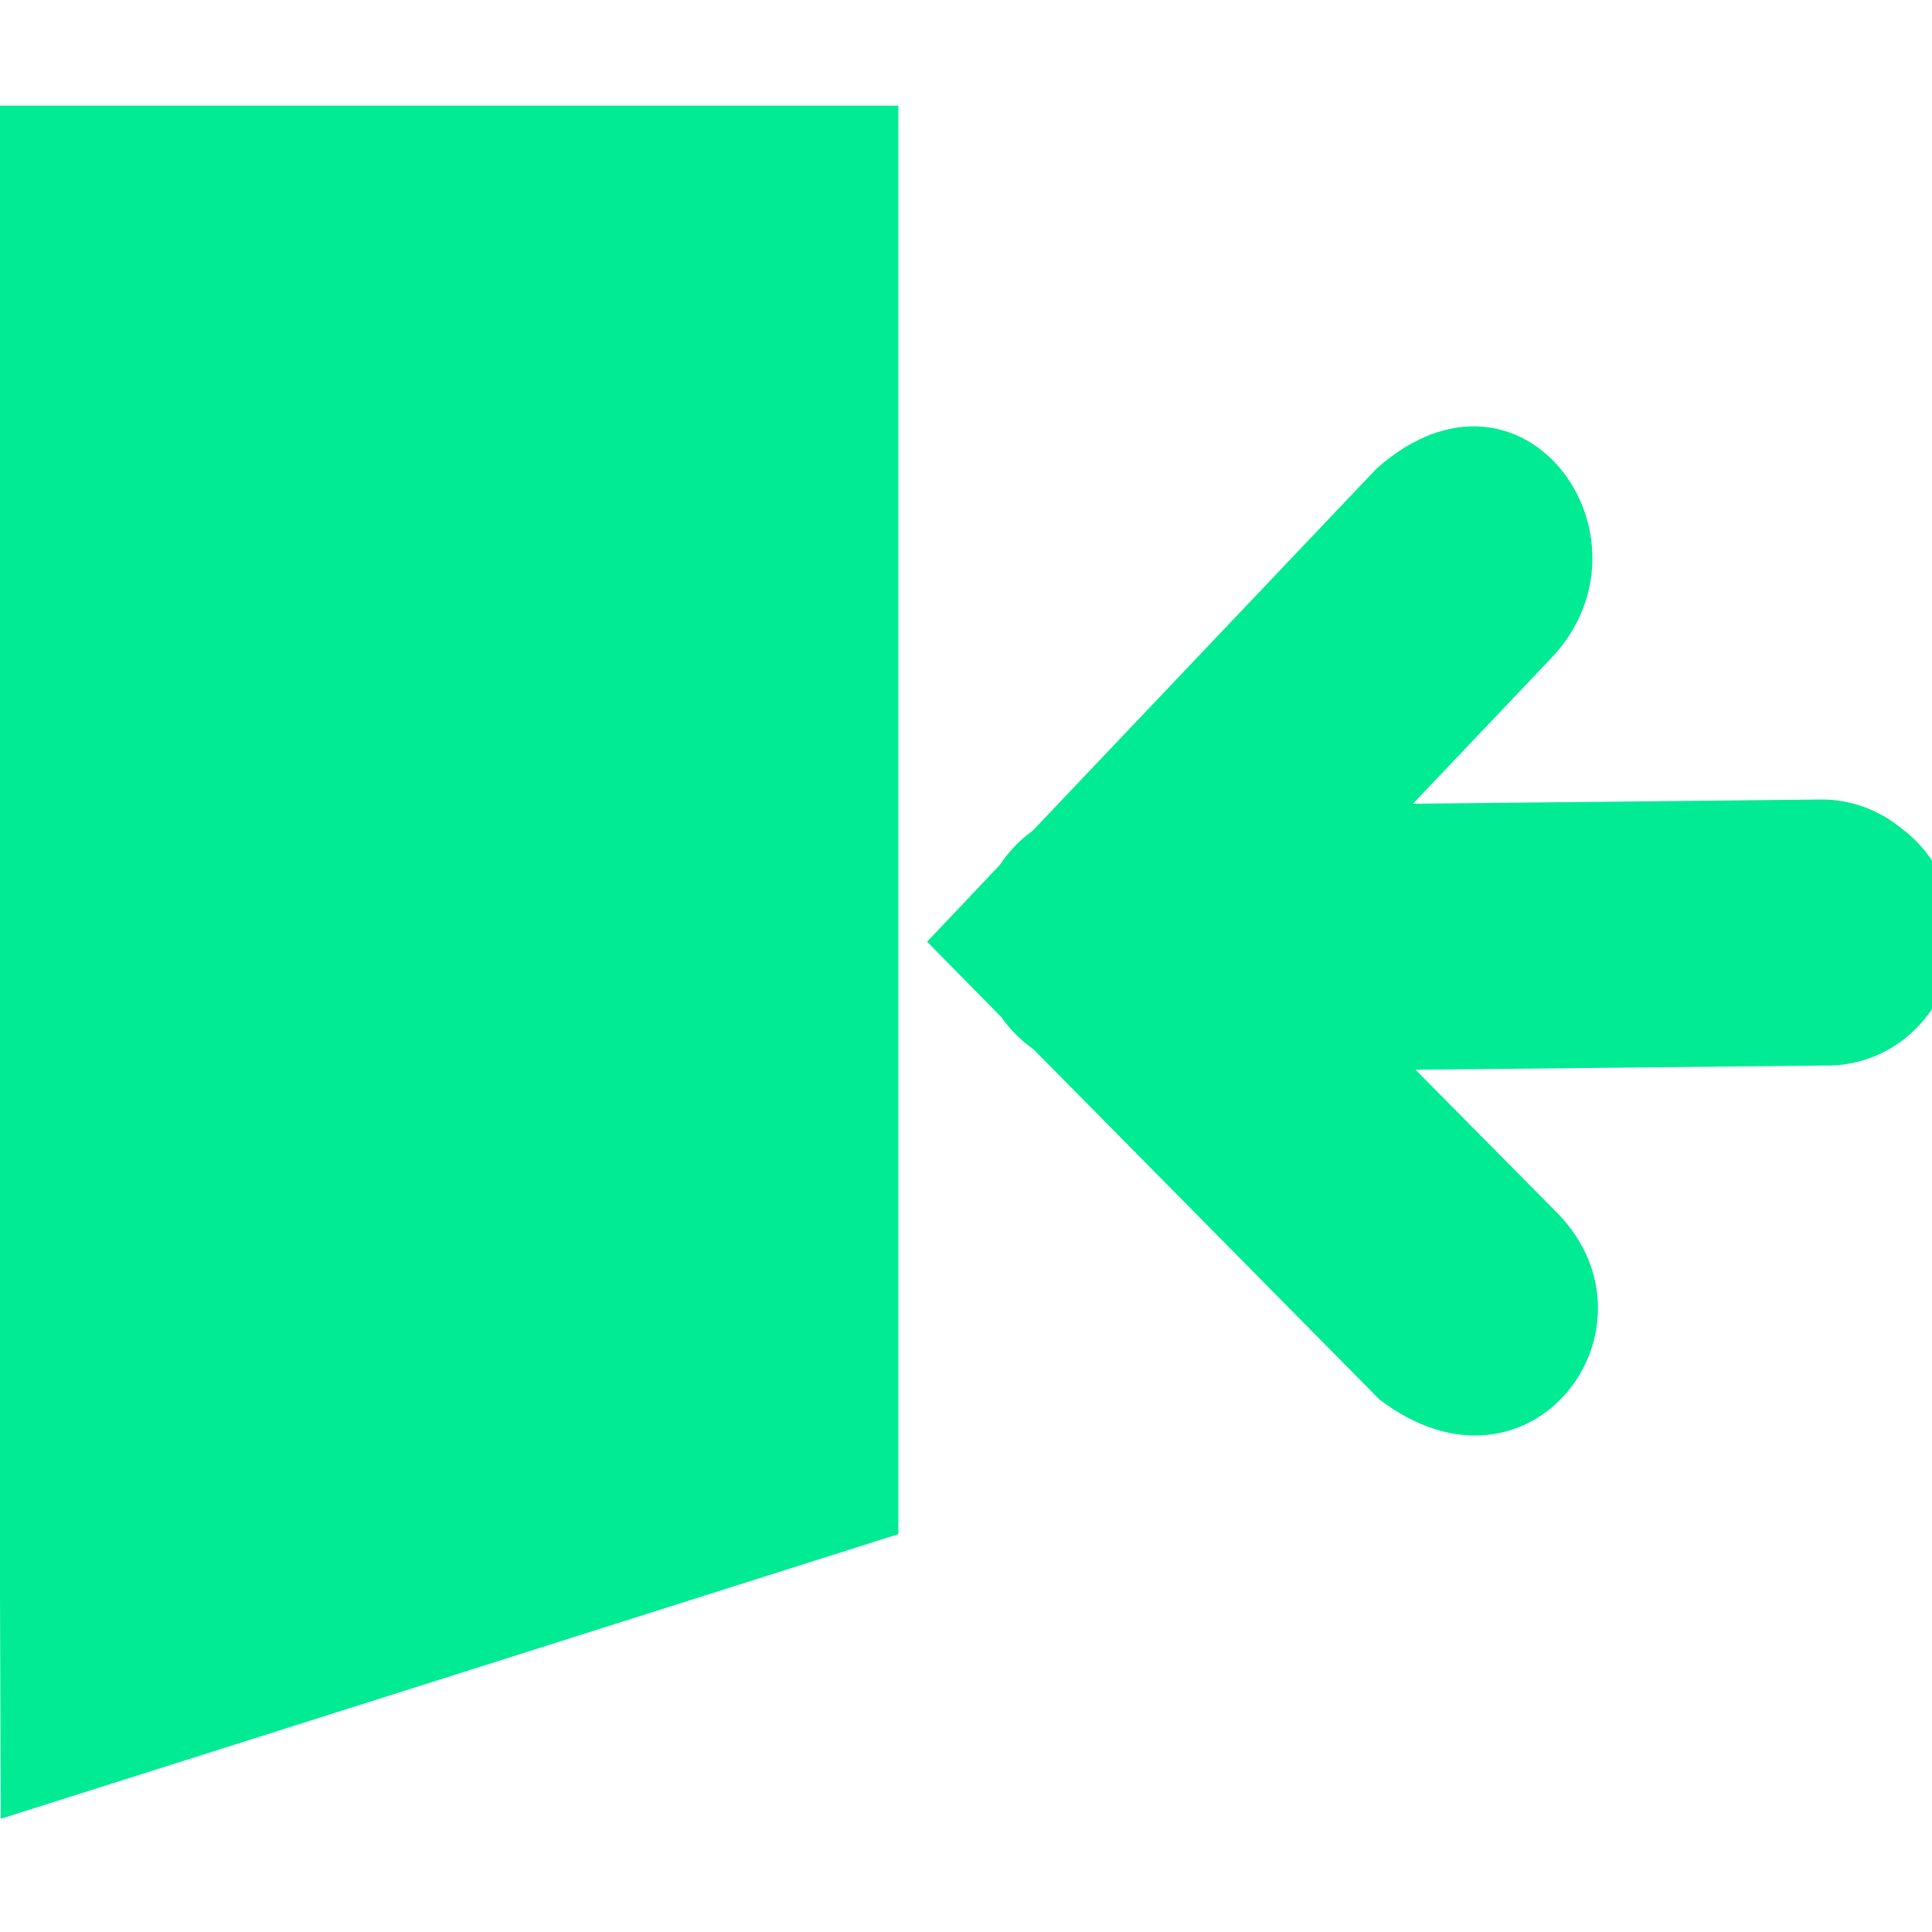 <?xml version="1.0" encoding="UTF-8" standalone="no"?>
<!-- Created with Inkscape (http://www.inkscape.org/) -->

<svg
   xmlns:dc="http://purl.org/dc/elements/1.1/"
   xmlns:cc="http://creativecommons.org/ns#"
   xmlns:rdf="http://www.w3.org/1999/02/22-rdf-syntax-ns#"
   xmlns:svg="http://www.w3.org/2000/svg"
   xmlns="http://www.w3.org/2000/svg"
   xmlns:sodipodi="http://sodipodi.sourceforge.net/DTD/sodipodi-0.dtd"
   xmlns:inkscape="http://www.inkscape.org/namespaces/inkscape"
   width="256"
   height="256"
   id="svg5121"
   version="1.1"
   inkscape:version="0.48.3.1 r9886"
   sodipodi:docname="system-log-out.svg">
  <defs
     id="defs5123" />
  <sodipodi:namedview
     id="base"
     pagecolor="#ffffff"
     bordercolor="#666666"
     borderopacity="1.0"
     inkscape:pageopacity="0.0"
     inkscape:pageshadow="2"
     inkscape:zoom="1.1748062"
     inkscape:cx="-19.957662"
     inkscape:cy="64.140265"
     inkscape:document-units="px"
     inkscape:current-layer="layer1"
     showgrid="false"
     inkscape:window-width="1914"
     inkscape:window-height="1031"
     inkscape:window-x="0"
     inkscape:window-y="25"
     inkscape:window-maximized="1"
     showguides="true"
     inkscape:guide-bbox="true" />
  <g
     inkscape:label="Capa 1"
     inkscape:groupmode="layer"
     id="layer1"
     transform="translate(0,-796.362)">
    <g
       inkscape:label="status"
       transform="translate(-189.44,322.894)"
       id="layer9"
       style="display:inline" />
    <g
       inkscape:label="devices"
       transform="translate(-189.44,322.894)"
       id="layer10" />
    <g
       inkscape:label="apps"
       transform="translate(-189.44,322.894)"
       id="layer11" />
    <g
       inkscape:label="places"
       transform="translate(-189.44,322.894)"
       id="layer13" />
    <g
       inkscape:label="mimetypes"
       transform="translate(-189.44,322.894)"
       id="layer14" />
    <g
       inkscape:label="emblems"
       transform="translate(-189.44,322.894)"
       id="layer15"
       style="display:inline" />
    <g
       inkscape:label="emotes"
       transform="translate(-189.44,322.894)"
       id="g71291"
       style="display:inline" />
    <g
       inkscape:label="categories"
       transform="translate(-189.44,322.894)"
       id="g4953"
       style="display:inline" />
    <path
       style="font-size:medium;font-style:normal;font-variant:normal;font-weight:normal;font-stretch:normal;text-indent:0;text-align:start;text-decoration:none;line-height:normal;letter-spacing:normal;word-spacing:normal;text-transform:none;direction:ltr;block-progression:tb;writing-mode:lr-tb;text-anchor:start;baseline-shift:baseline;color:#000000;fill:#00eb94;fill-opacity:1;stroke:none;stroke-width:2;marker:none;visibility:visible;display:inline;overflow:visible;enable-background:new;font-family:Sans;-inkscape-font-specification:Sans"
       d="m -0.625,14 0.719,227 118.938,-37.719 0,-189.281 z m 183.125,48 -0.875,0.906 -44.812,47.188 -0.094,0.062 c -1.659,1.213 -3.106,2.734 -4.25,4.469 l -9.625,10.156 9.844,10 c 1.163,1.657 2.608,3.102 4.25,4.25 l 45.844,46.406 c 20.014,15.235 38.427,-9.533 23.531,-24.75 l -18.75,-18.938 54.188,-0.562 c 3.573,0.094 7.167,-1.028 10.091,-3.15 2.924,-2.122 5.162,-5.233 6.284,-8.735 1.122,-3.502 1.123,-7.376 0.001,-10.879 -1.121,-3.502 -3.359,-6.614 -6.282,-8.736 -2.942,-2.406 -6.684,-3.751 -10.438,-3.75 l -54.188,0.562 18.375,-19.344 C 220.507,71.34 201.857,44.995 182.5,62 z"
       transform="translate(0,796.362)"
       id="path12113-8"
       inkscape:connector-curvature="0"
       sodipodi:nodetypes="cccccccccccccccccsssccccc" />
  </g>
</svg>
